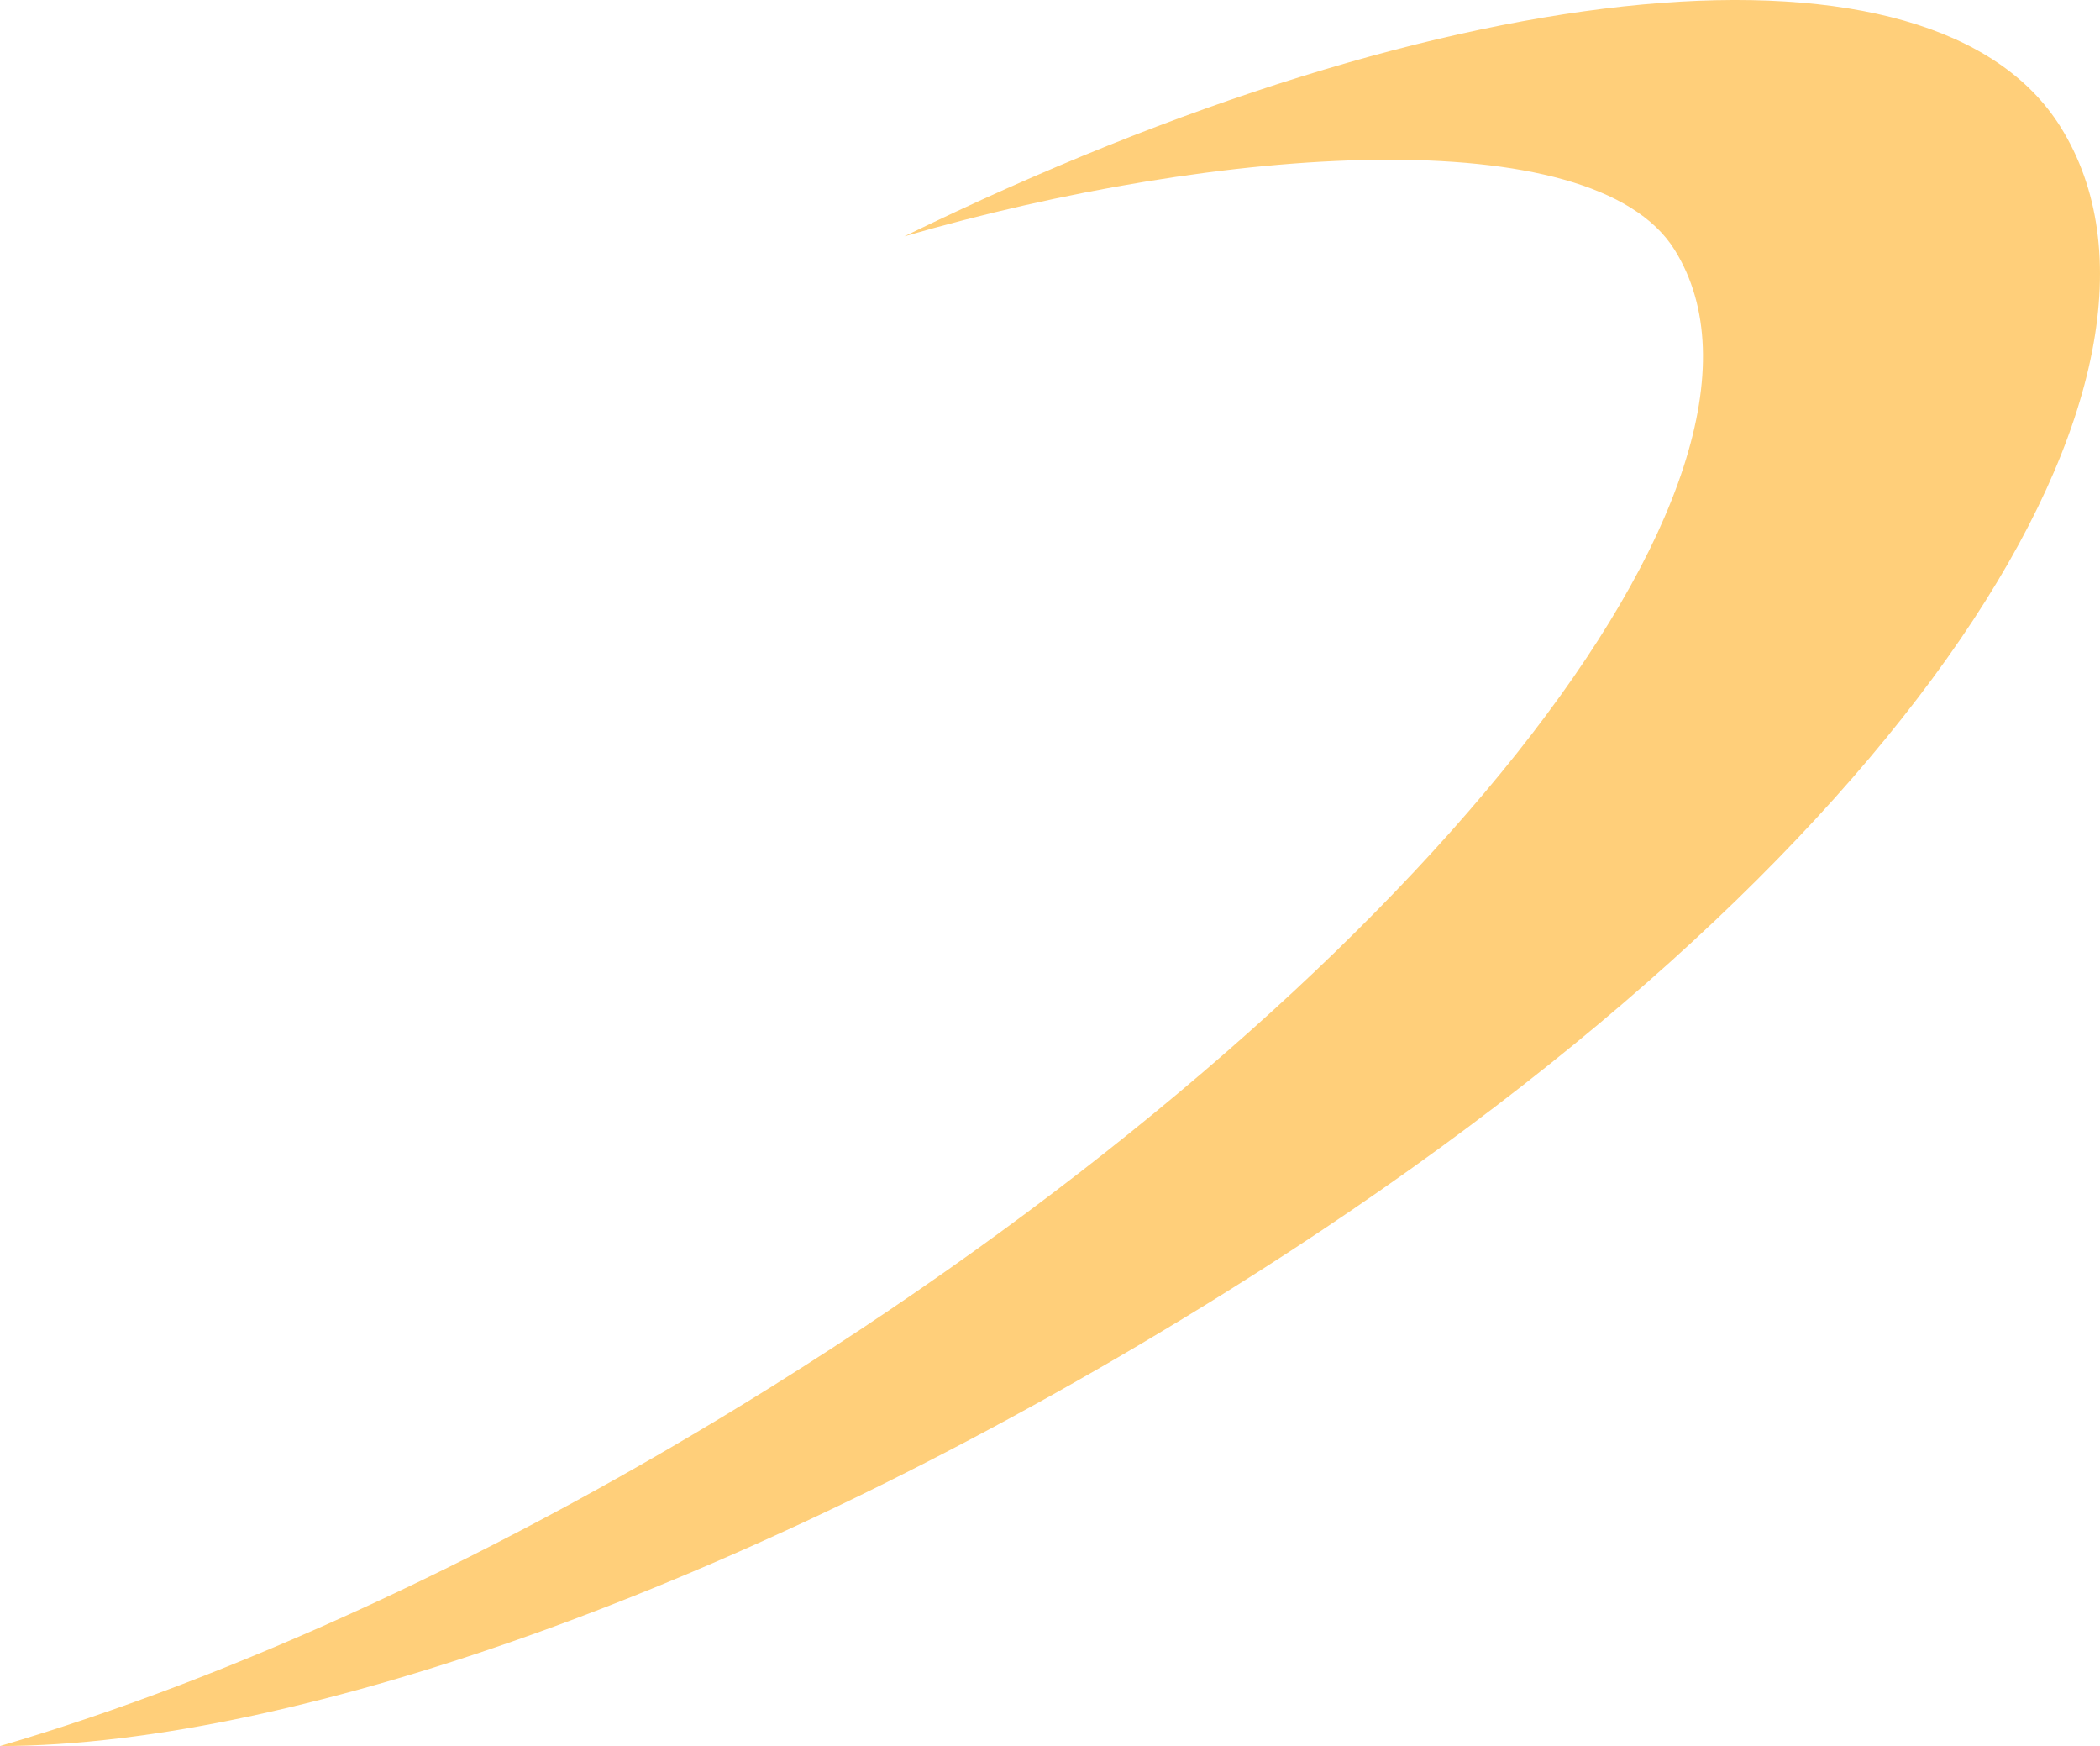 <svg version="1.1" id="图层_1" x="0px" y="0px" width="187.084px" height="155.511px" viewBox="0 0 187.084 155.511" enable-background="new 0 0 187.084 155.511" xml:space="preserve" xmlns="http://www.w3.org/2000/svg" xmlns:xlink="http://www.w3.org/1999/xlink" xmlns:xml="http://www.w3.org/XML/1998/namespace">
  <path fill="#FFCF7A" d="M149.179,22.235c-7.268-11.638-40.645-9.304-68.621-1.182c49.268-24.077,91.773-27.746,103.009-9.752
	c13.654,21.863-12.737,65.306-74.271,103.734C67.835,140.925,26.642,155.466,0,155.511c20.65-6.059,44.664-16.977,68.775-32.033
	C125.843,87.837,161.841,42.511,149.179,22.235z" class="color c1"/>
</svg>